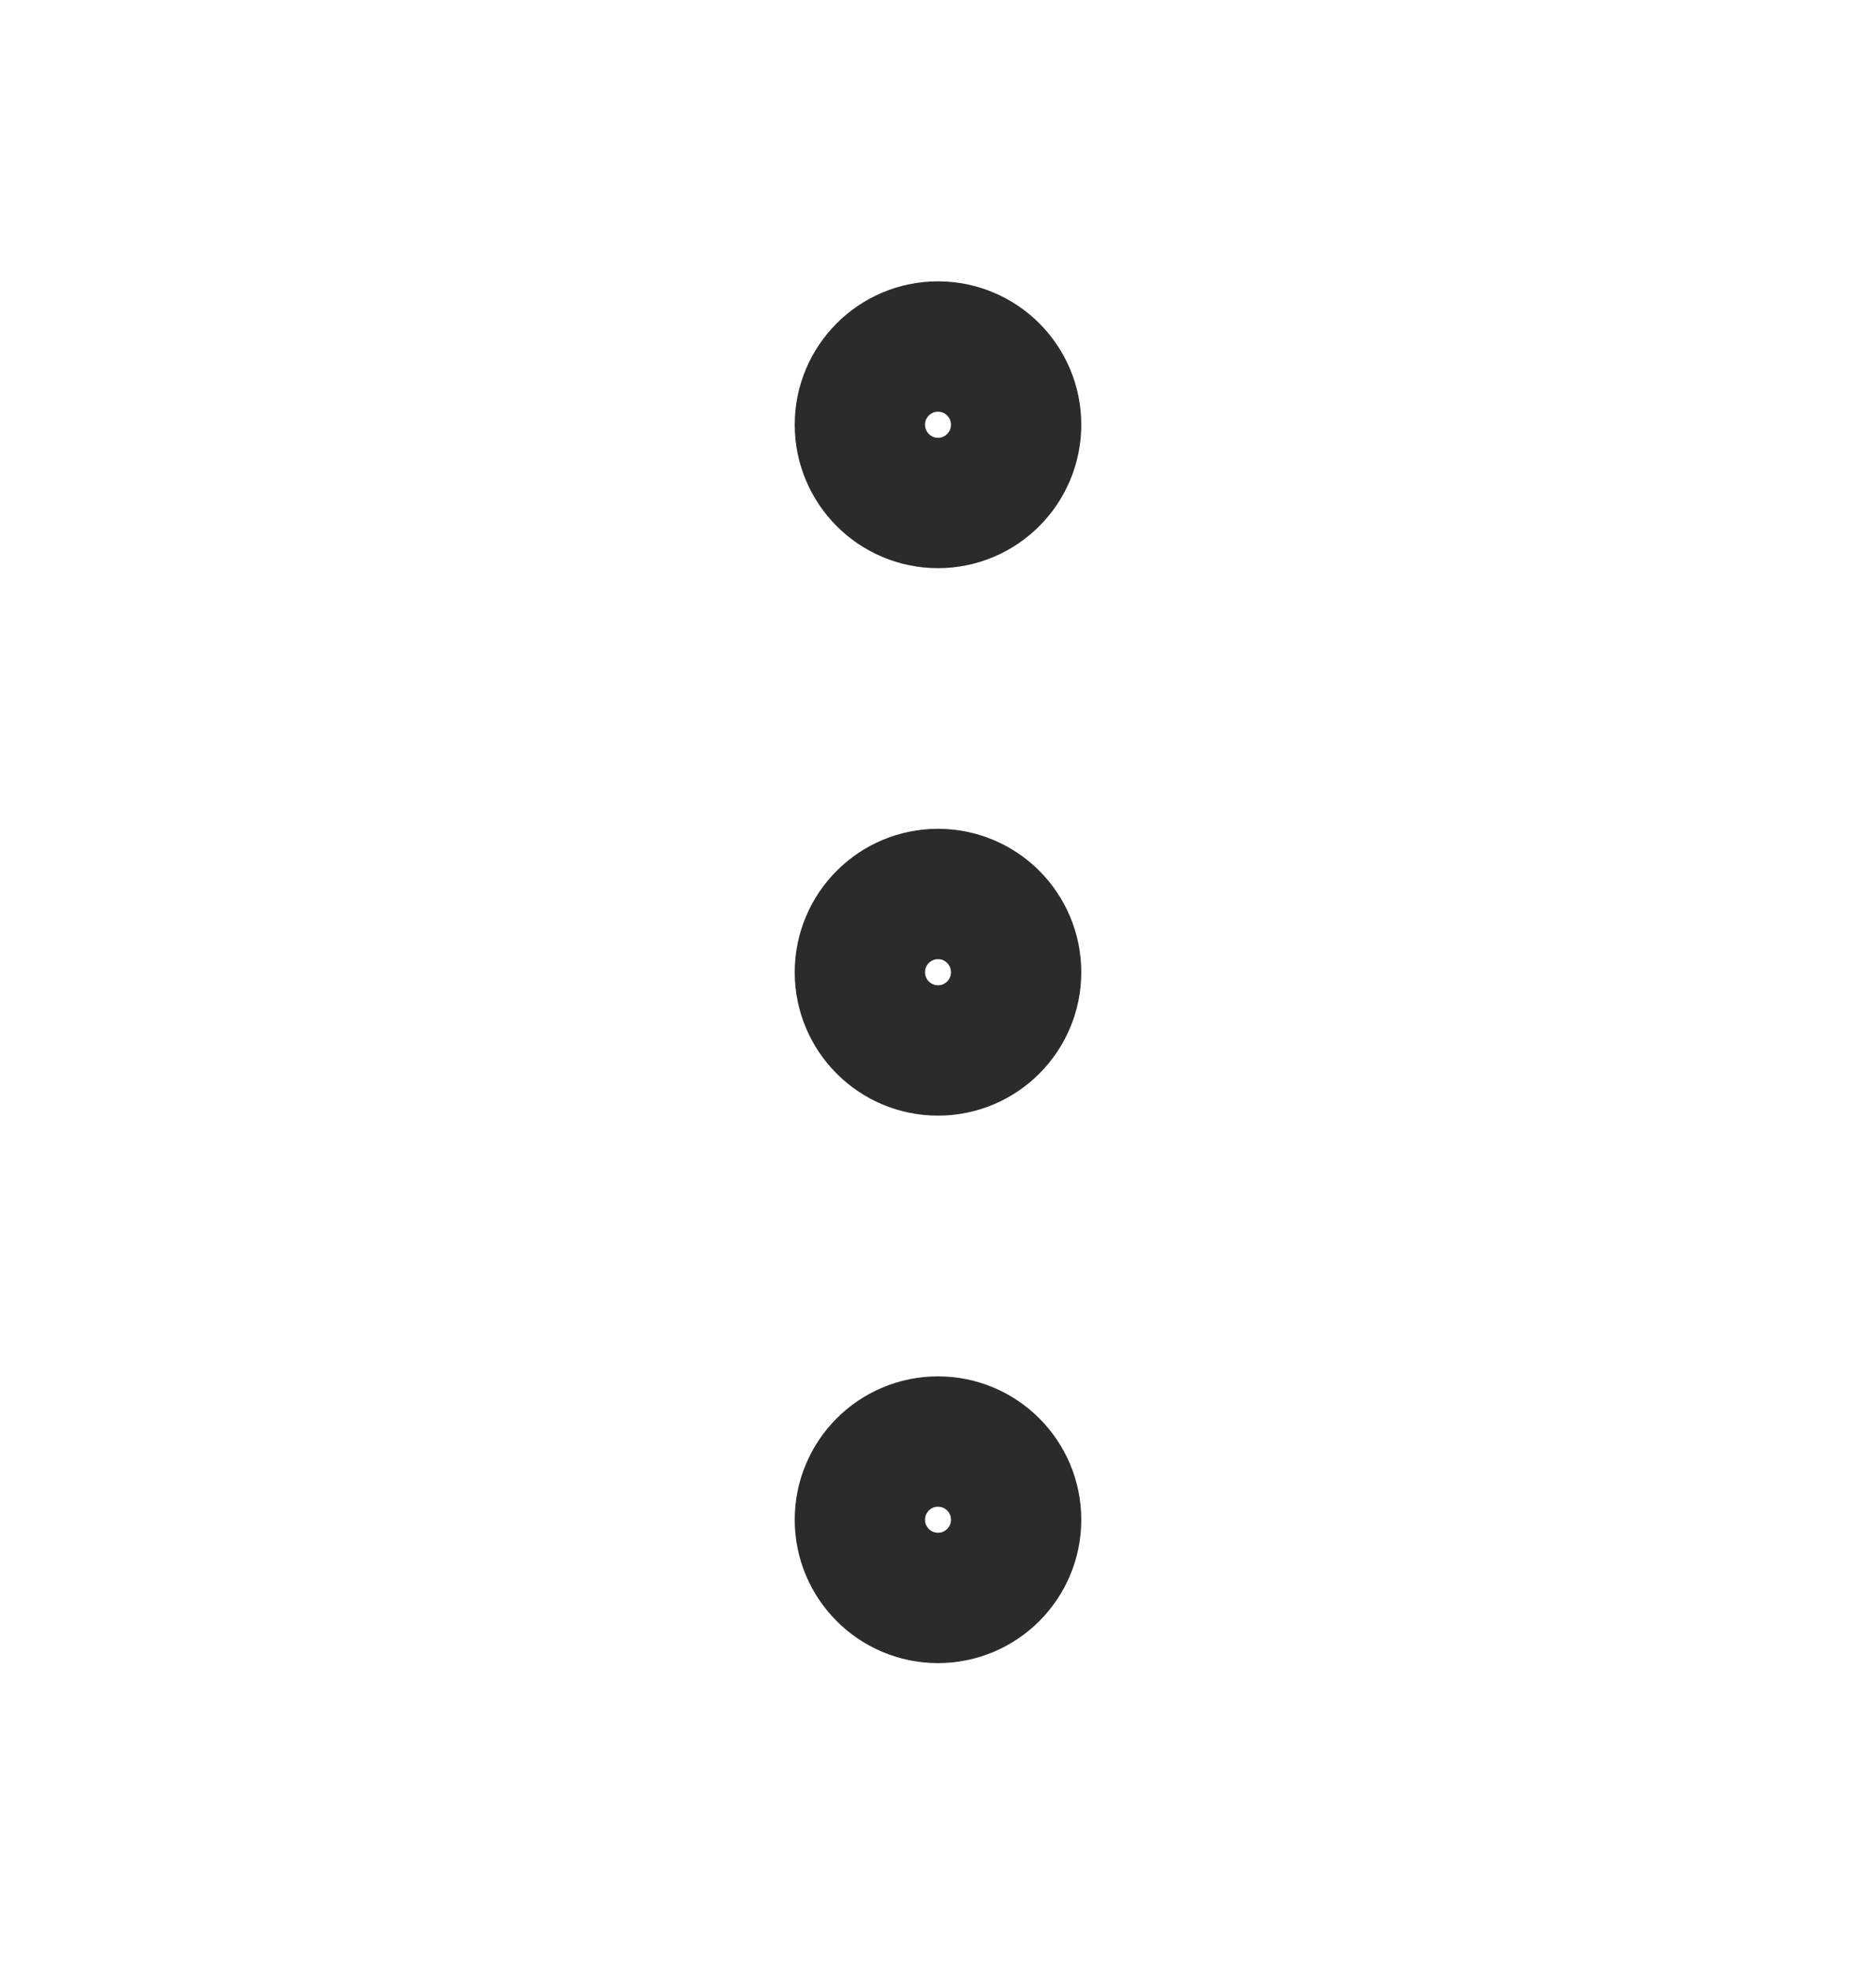 <svg width="20" height="21" viewBox="0 0 20 21" fill="none" xmlns="http://www.w3.org/2000/svg">
<path d="M10 11.192C10.46 11.192 10.833 10.819 10.833 10.359C10.833 9.898 10.46 9.525 10 9.525C9.54 9.525 9.167 9.898 9.167 10.359C9.167 10.819 9.54 11.192 10 11.192Z" stroke="#2C2A2A" stroke-width="1.389" stroke-linecap="round" stroke-linejoin="round"/>
<path d="M10 5.359C10.46 5.359 10.833 4.985 10.833 4.525C10.833 4.065 10.46 3.692 10 3.692C9.54 3.692 9.167 4.065 9.167 4.525C9.167 4.985 9.54 5.359 10 5.359Z" stroke="#2C2A2A" stroke-width="1.389" stroke-linecap="round" stroke-linejoin="round"/>
<path d="M10 17.025C10.46 17.025 10.833 16.652 10.833 16.192C10.833 15.732 10.46 15.359 10 15.359C9.54 15.359 9.167 15.732 9.167 16.192C9.167 16.652 9.54 17.025 10 17.025Z" stroke="#2C2A2A" stroke-width="1.389" stroke-linecap="round" stroke-linejoin="round"/>
</svg>
